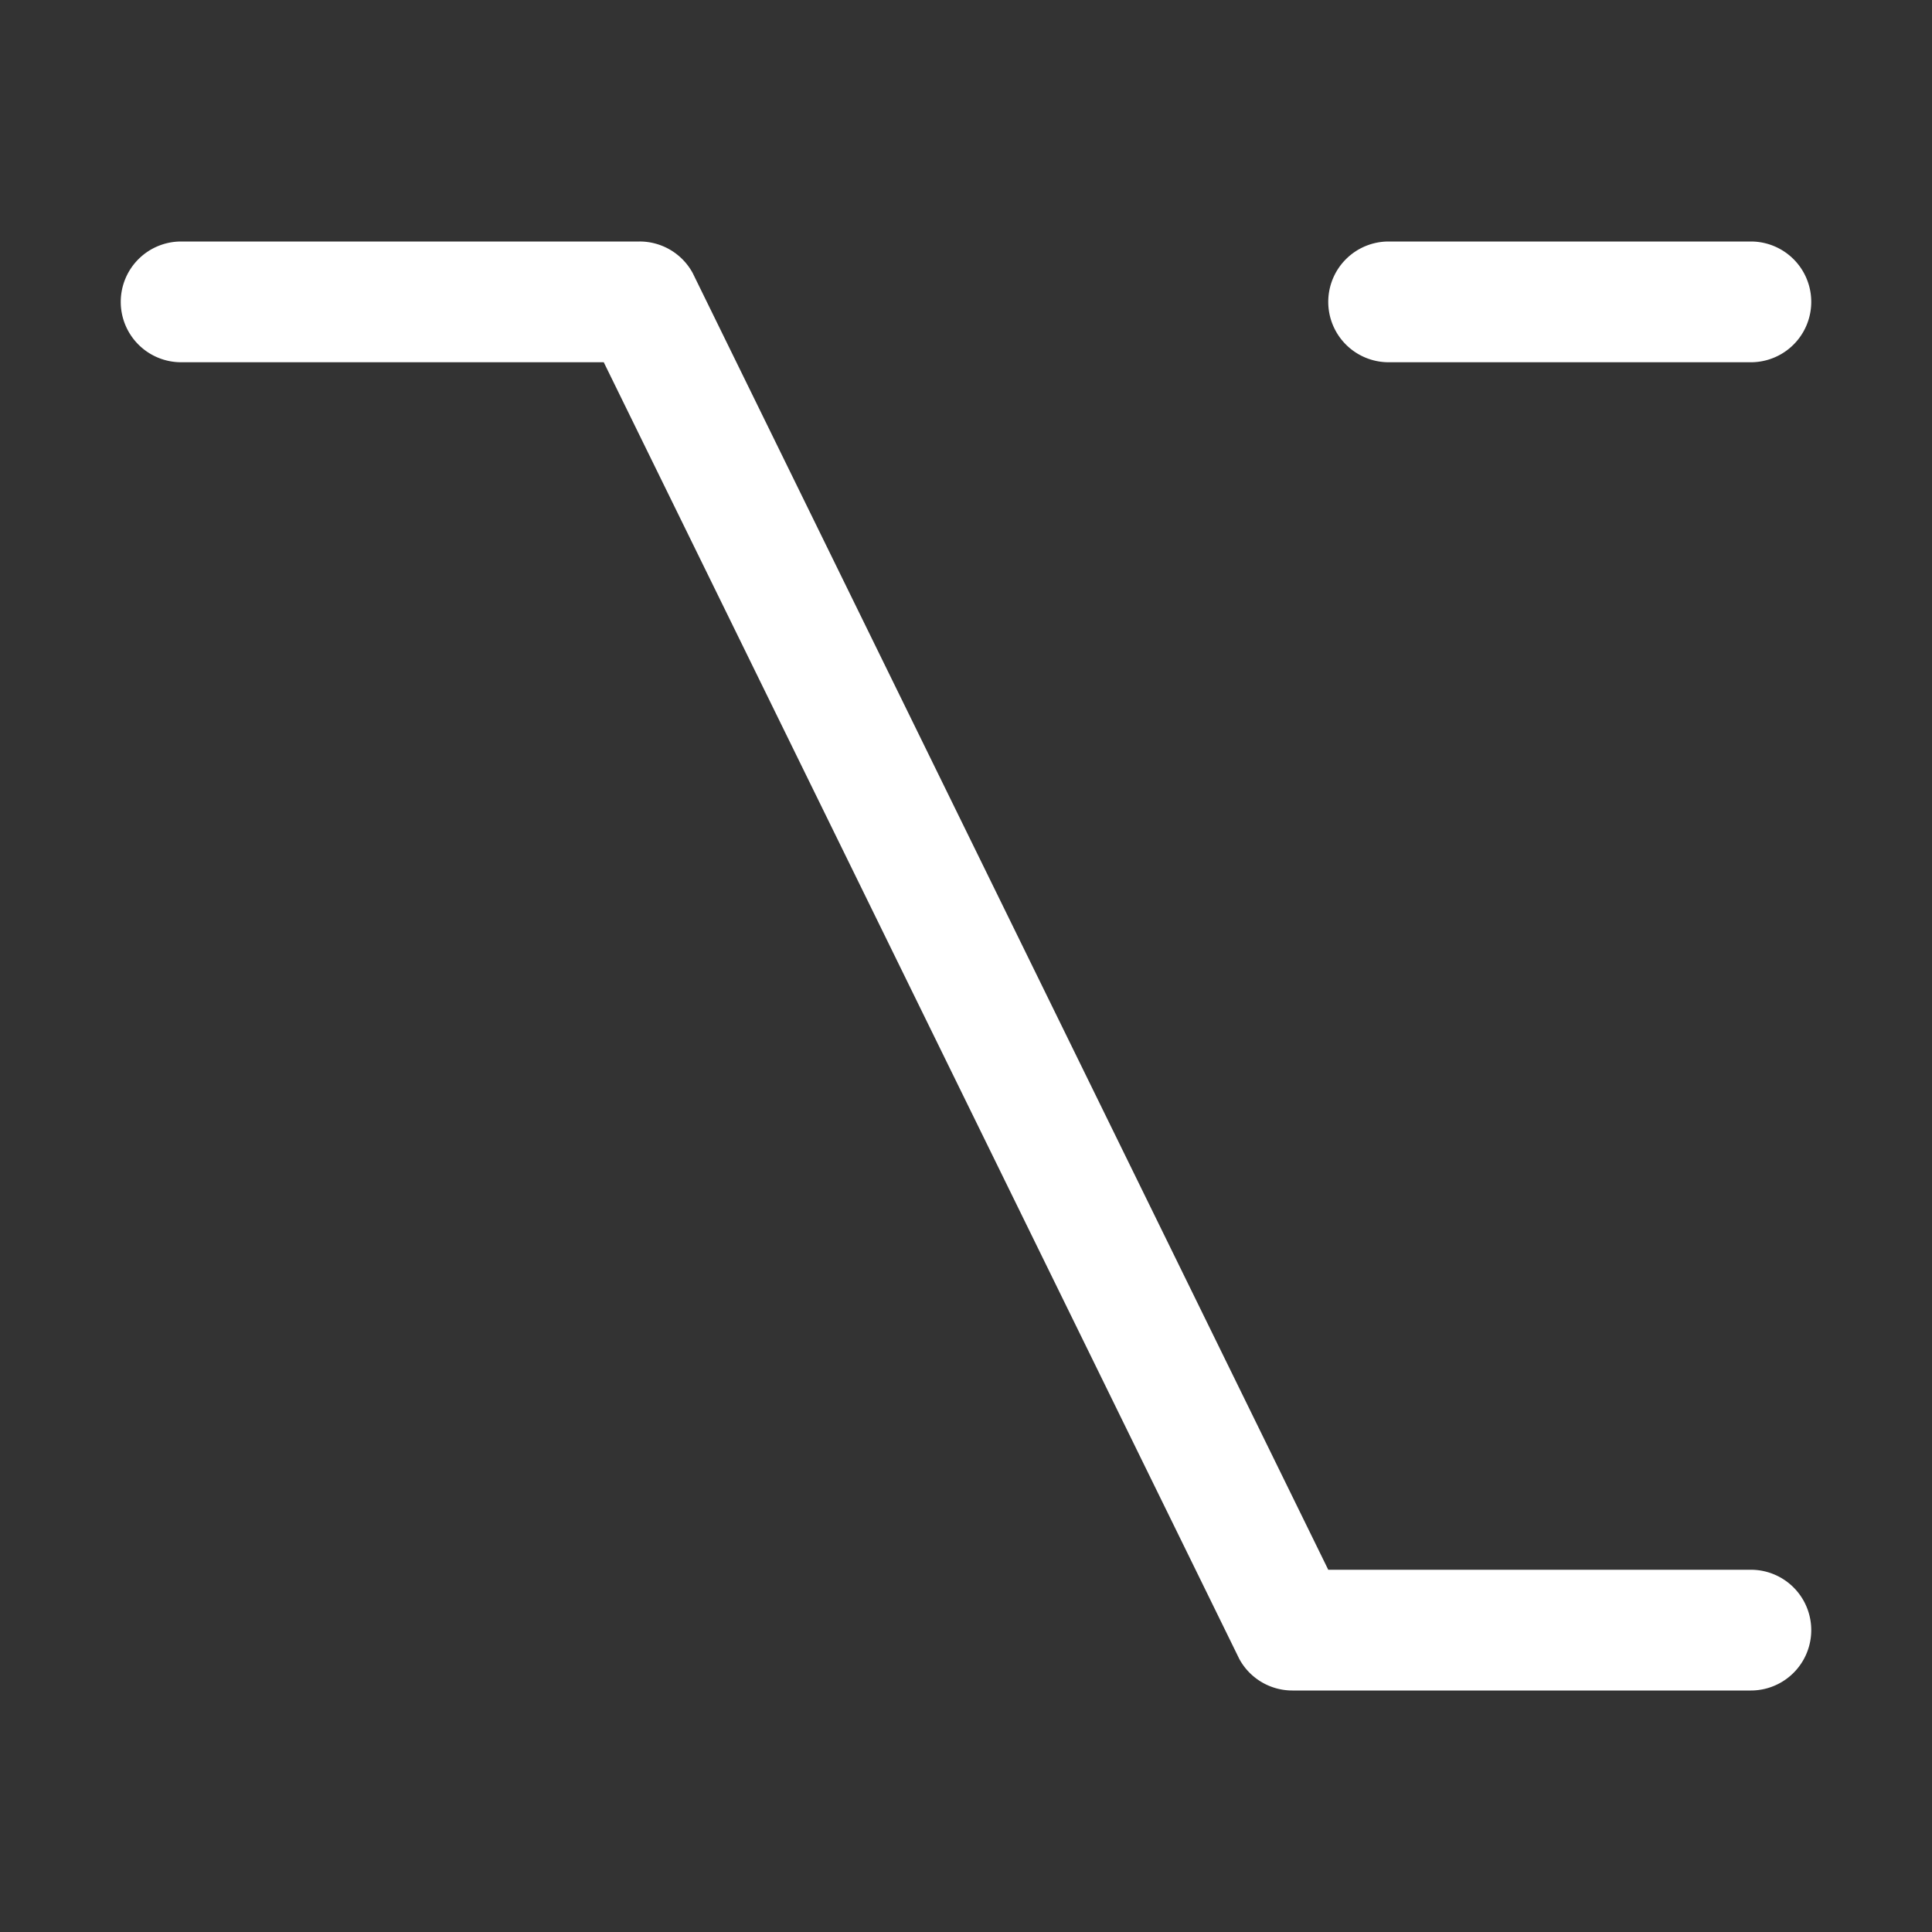 <svg xmlns="http://www.w3.org/2000/svg" width="16" height="16" fill="#fff" viewBox="0 0 16 16">
  <rect x="0" y="0" width="16" height="16" fill="#333333" stroke="none"/>
  <path
    d="M1 2.5a.5.5 0 0 1 .5-.5h3.797a.5.5 0 0 1 .439.26L11 13h3.5a.5.5 0 0 1 0 1h-3.797a.5.5 0 0 1-.439-.26L5 3H1.5a.5.5 0 0 1-.5-.5m10 0a.5.5 0 0 1 .5-.5h3a.5.5 0 0 1 0 1h-3a.5.5 0 0 1-.5-.5" />
</svg>